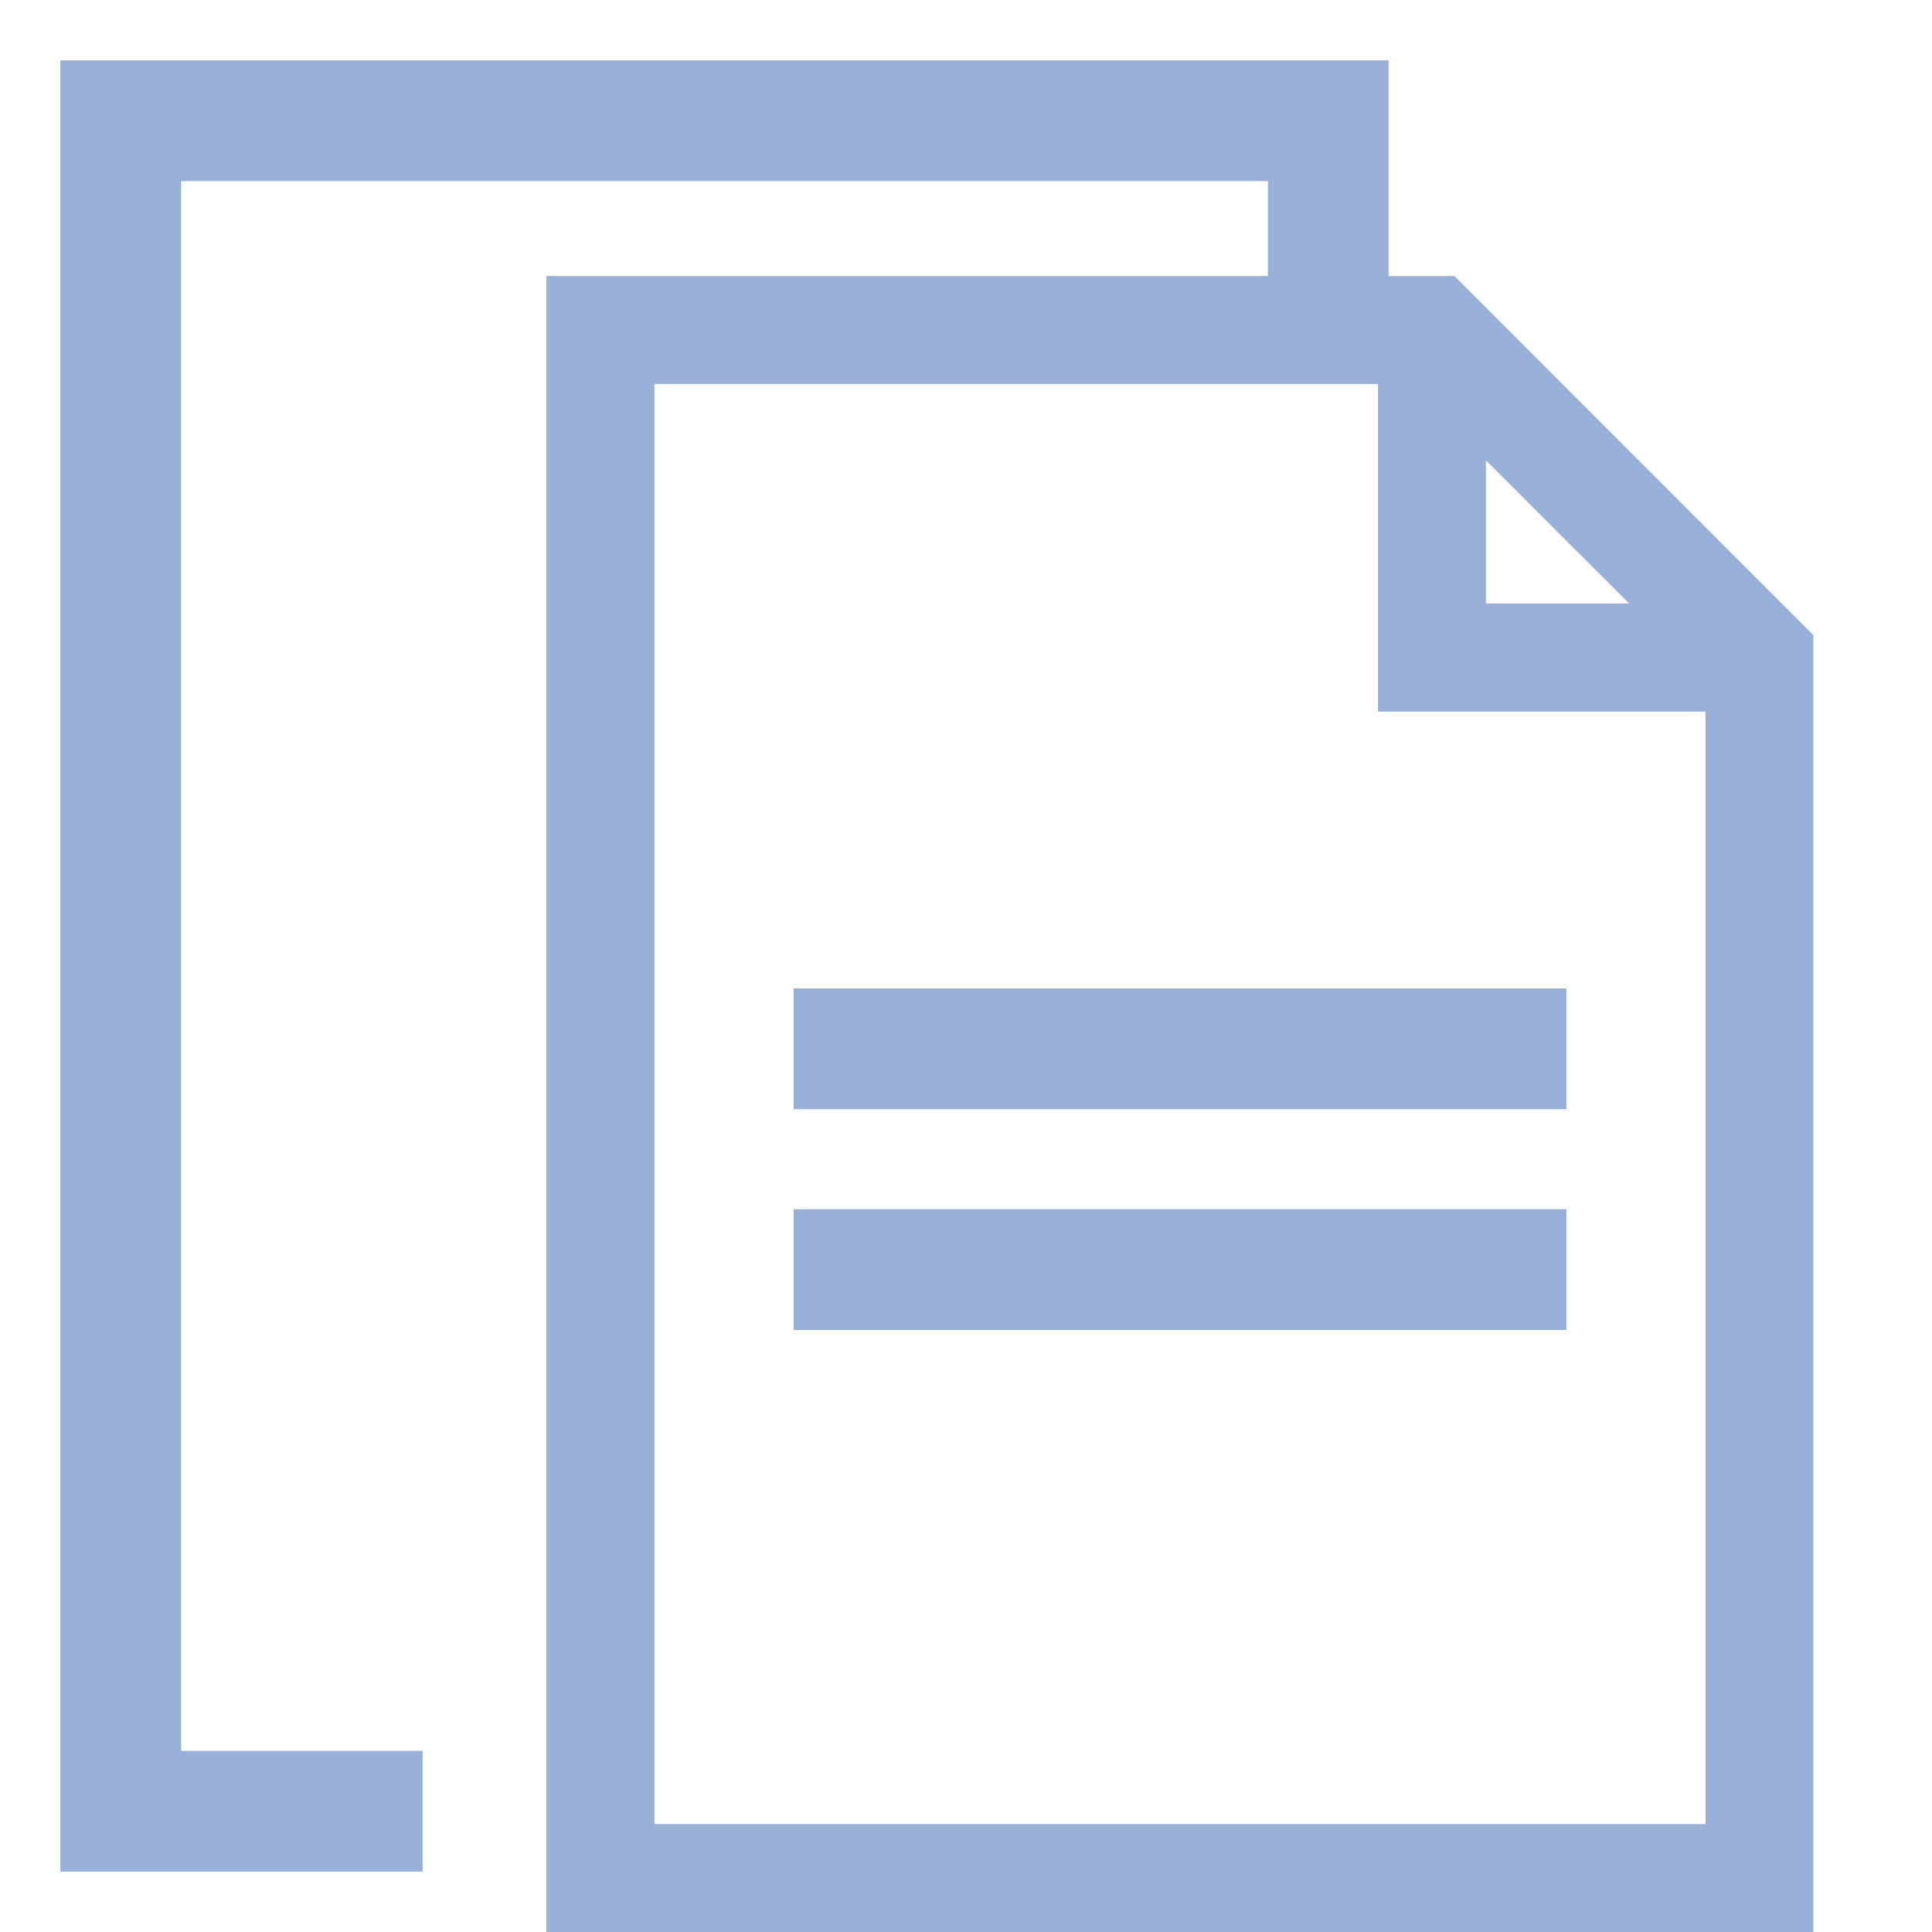 <svg width="16" height="16" fill="none" xmlns="http://www.w3.org/2000/svg"><path d="M4.525 16V2.286h7.52l2.973 2.974V16H4.525zm8.967-11.002l-1.186-1.185v1.185h1.186zm.632.895h-2.712V3.18H5.42v11.926h8.704V5.893z" fill="#99B1D9"/><path d="M6.572 8.686h6.4m-6.4 1.828h6.4M11 2.75V1H1v14h2.5" stroke="#99B1D9"/></svg>